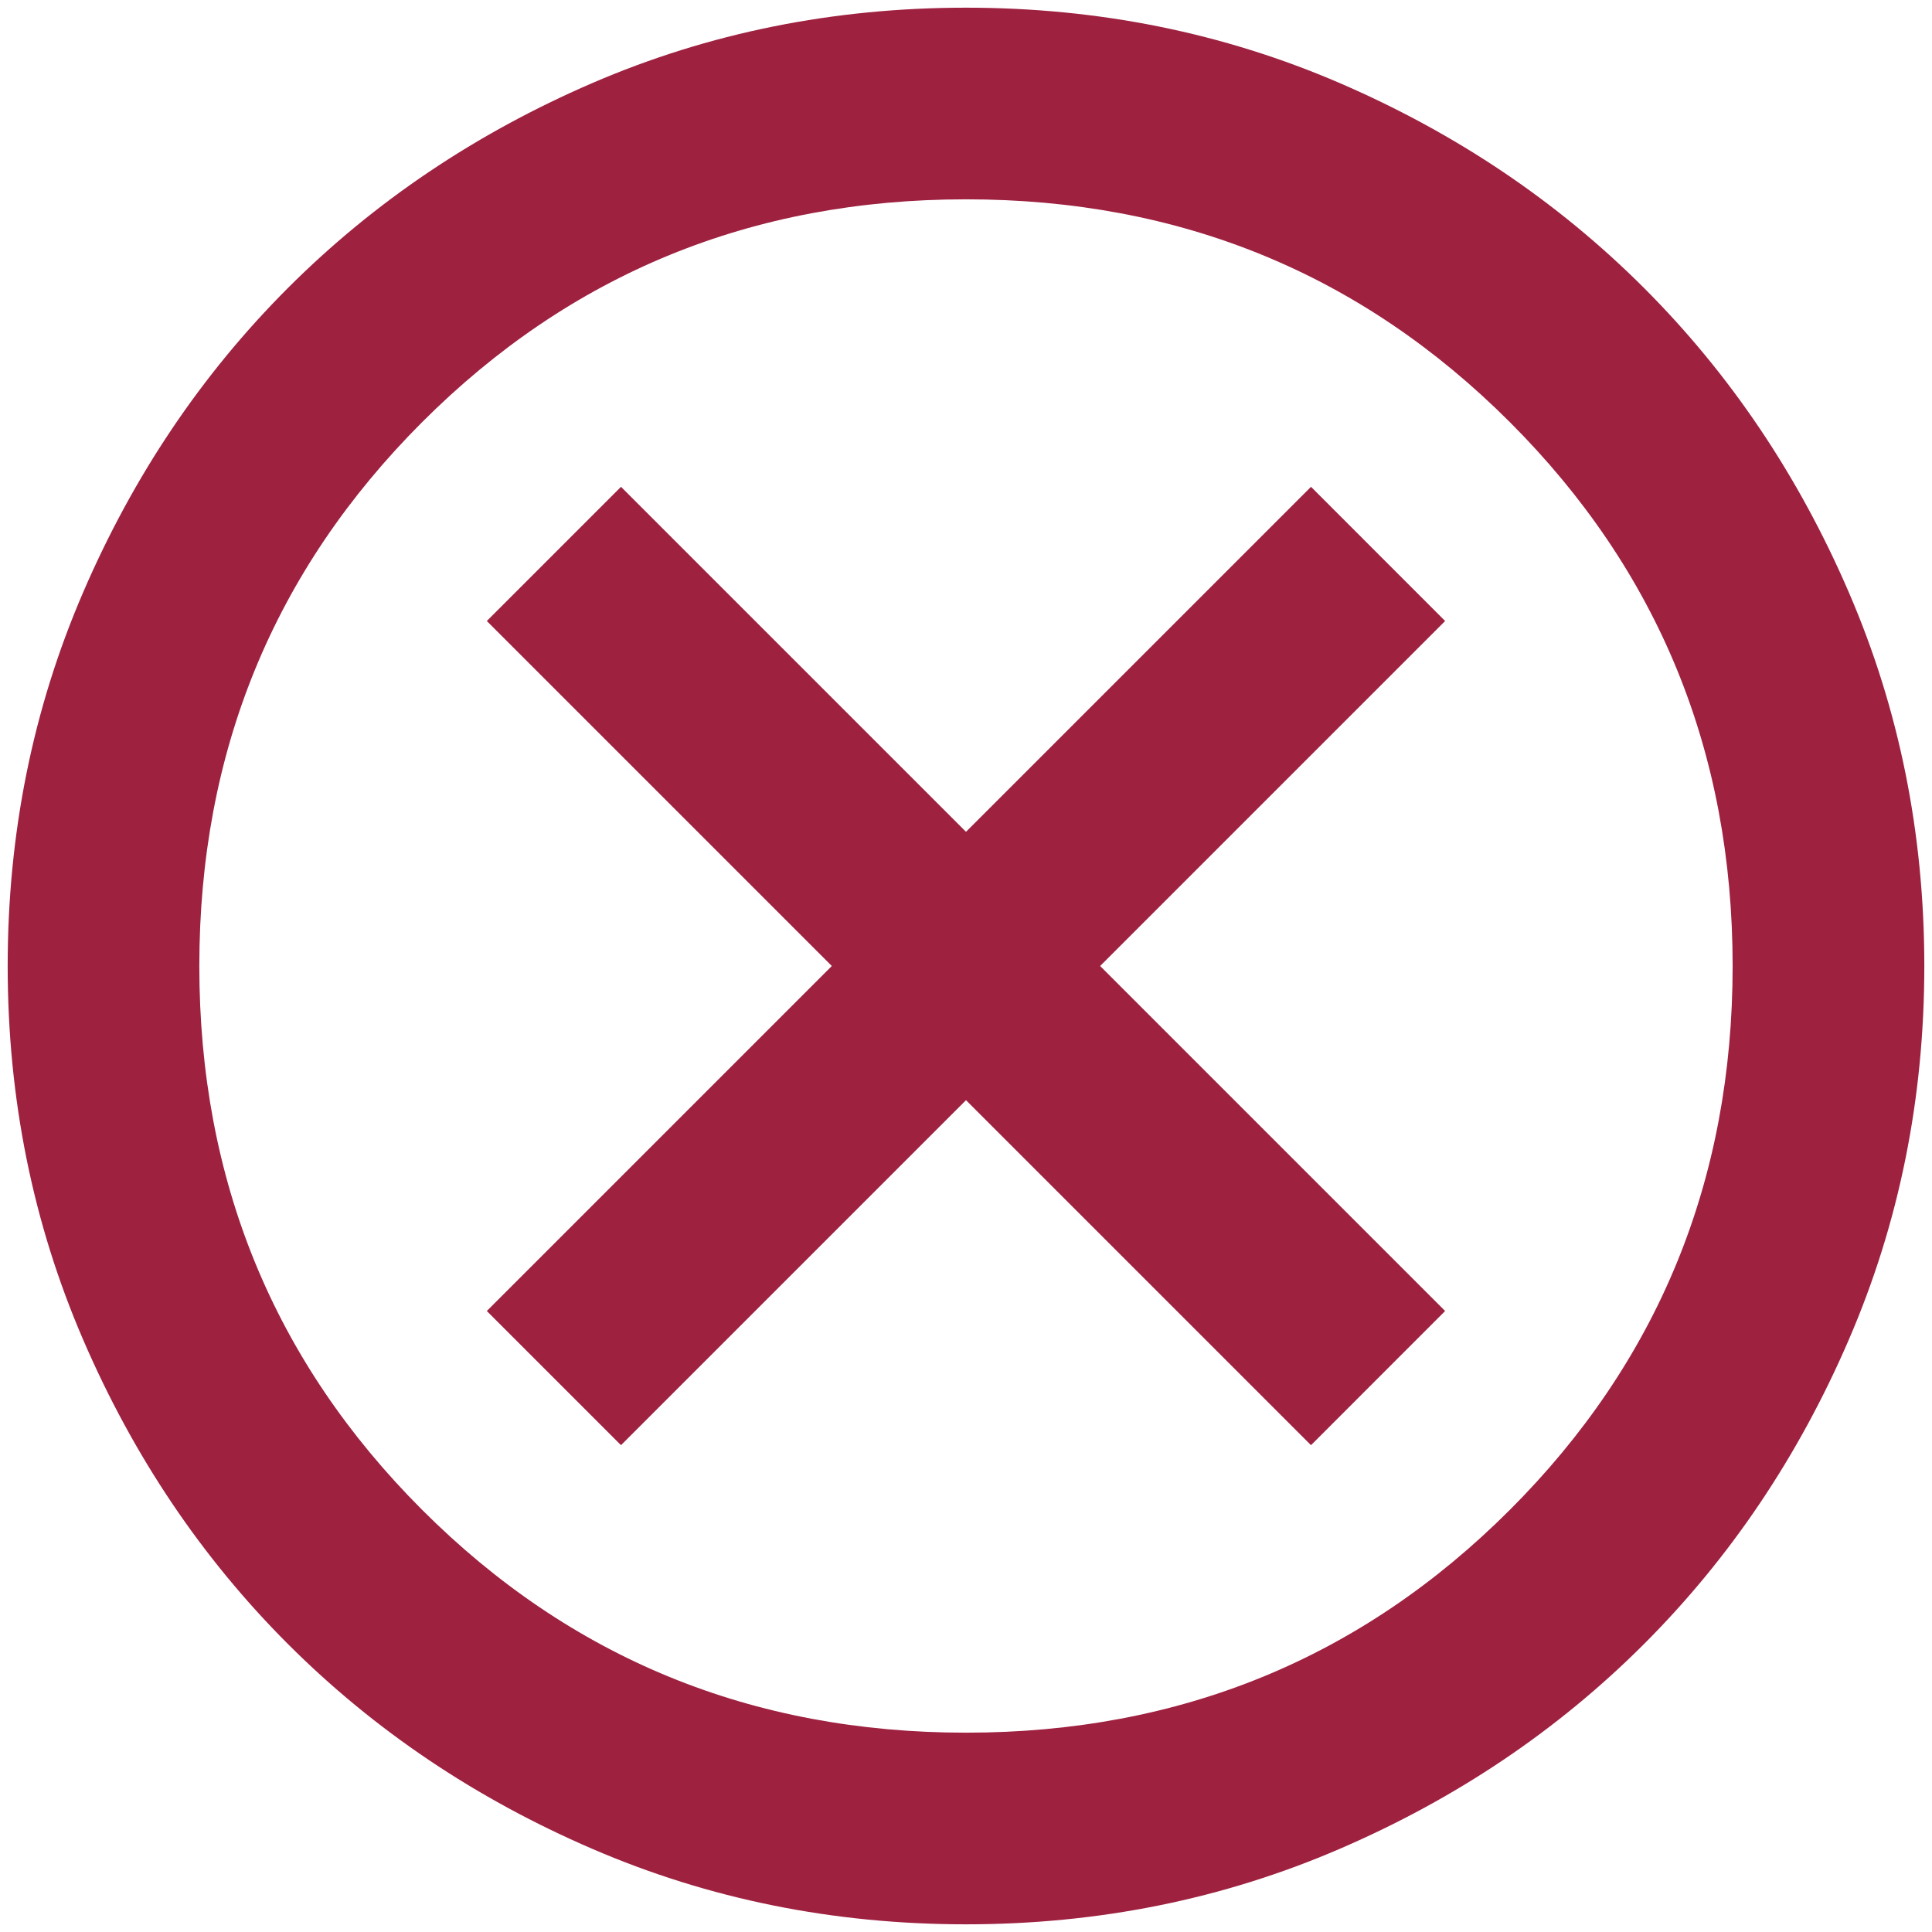 <svg width="42" height="42" viewBox="0 0 42 42" fill="none" xmlns="http://www.w3.org/2000/svg">
<path d="M13.5 31.417L21 23.917L28.5 31.417L31.416 28.5L23.916 21L31.416 13.5L28.5 10.583L21 18.083L13.5 10.583L10.583 13.5L18.083 21L10.583 28.5L13.5 31.417ZM21 41.833C18.118 41.833 15.41 41.286 12.875 40.192C10.34 39.099 8.135 37.615 6.26 35.74C4.385 33.865 2.901 31.66 1.808 29.125C0.714 26.59 0.167 23.882 0.167 21C0.167 18.118 0.714 15.41 1.808 12.875C2.901 10.34 4.385 8.135 6.26 6.26C8.135 4.385 10.34 2.901 12.875 1.806C15.41 0.713 18.118 0.167 21 0.167C23.882 0.167 26.59 0.713 29.125 1.806C31.66 2.901 33.864 4.385 35.739 6.26C37.614 8.135 39.098 10.34 40.191 12.875C41.286 15.41 41.833 18.118 41.833 21C41.833 23.882 41.286 26.59 40.191 29.125C39.098 31.66 37.614 33.865 35.739 35.74C33.864 37.615 31.66 39.099 29.125 40.192C26.59 41.286 23.882 41.833 21 41.833ZM21 37.667C25.653 37.667 29.594 36.052 32.823 32.823C36.052 29.594 37.666 25.653 37.666 21C37.666 16.347 36.052 12.406 32.823 9.177C29.594 5.948 25.653 4.333 21 4.333C16.347 4.333 12.406 5.948 9.177 9.177C5.948 12.406 4.333 16.347 4.333 21C4.333 25.653 5.948 29.594 9.177 32.823C12.406 36.052 16.347 37.667 21 37.667Z" fill="#9E2140"/>
</svg>
